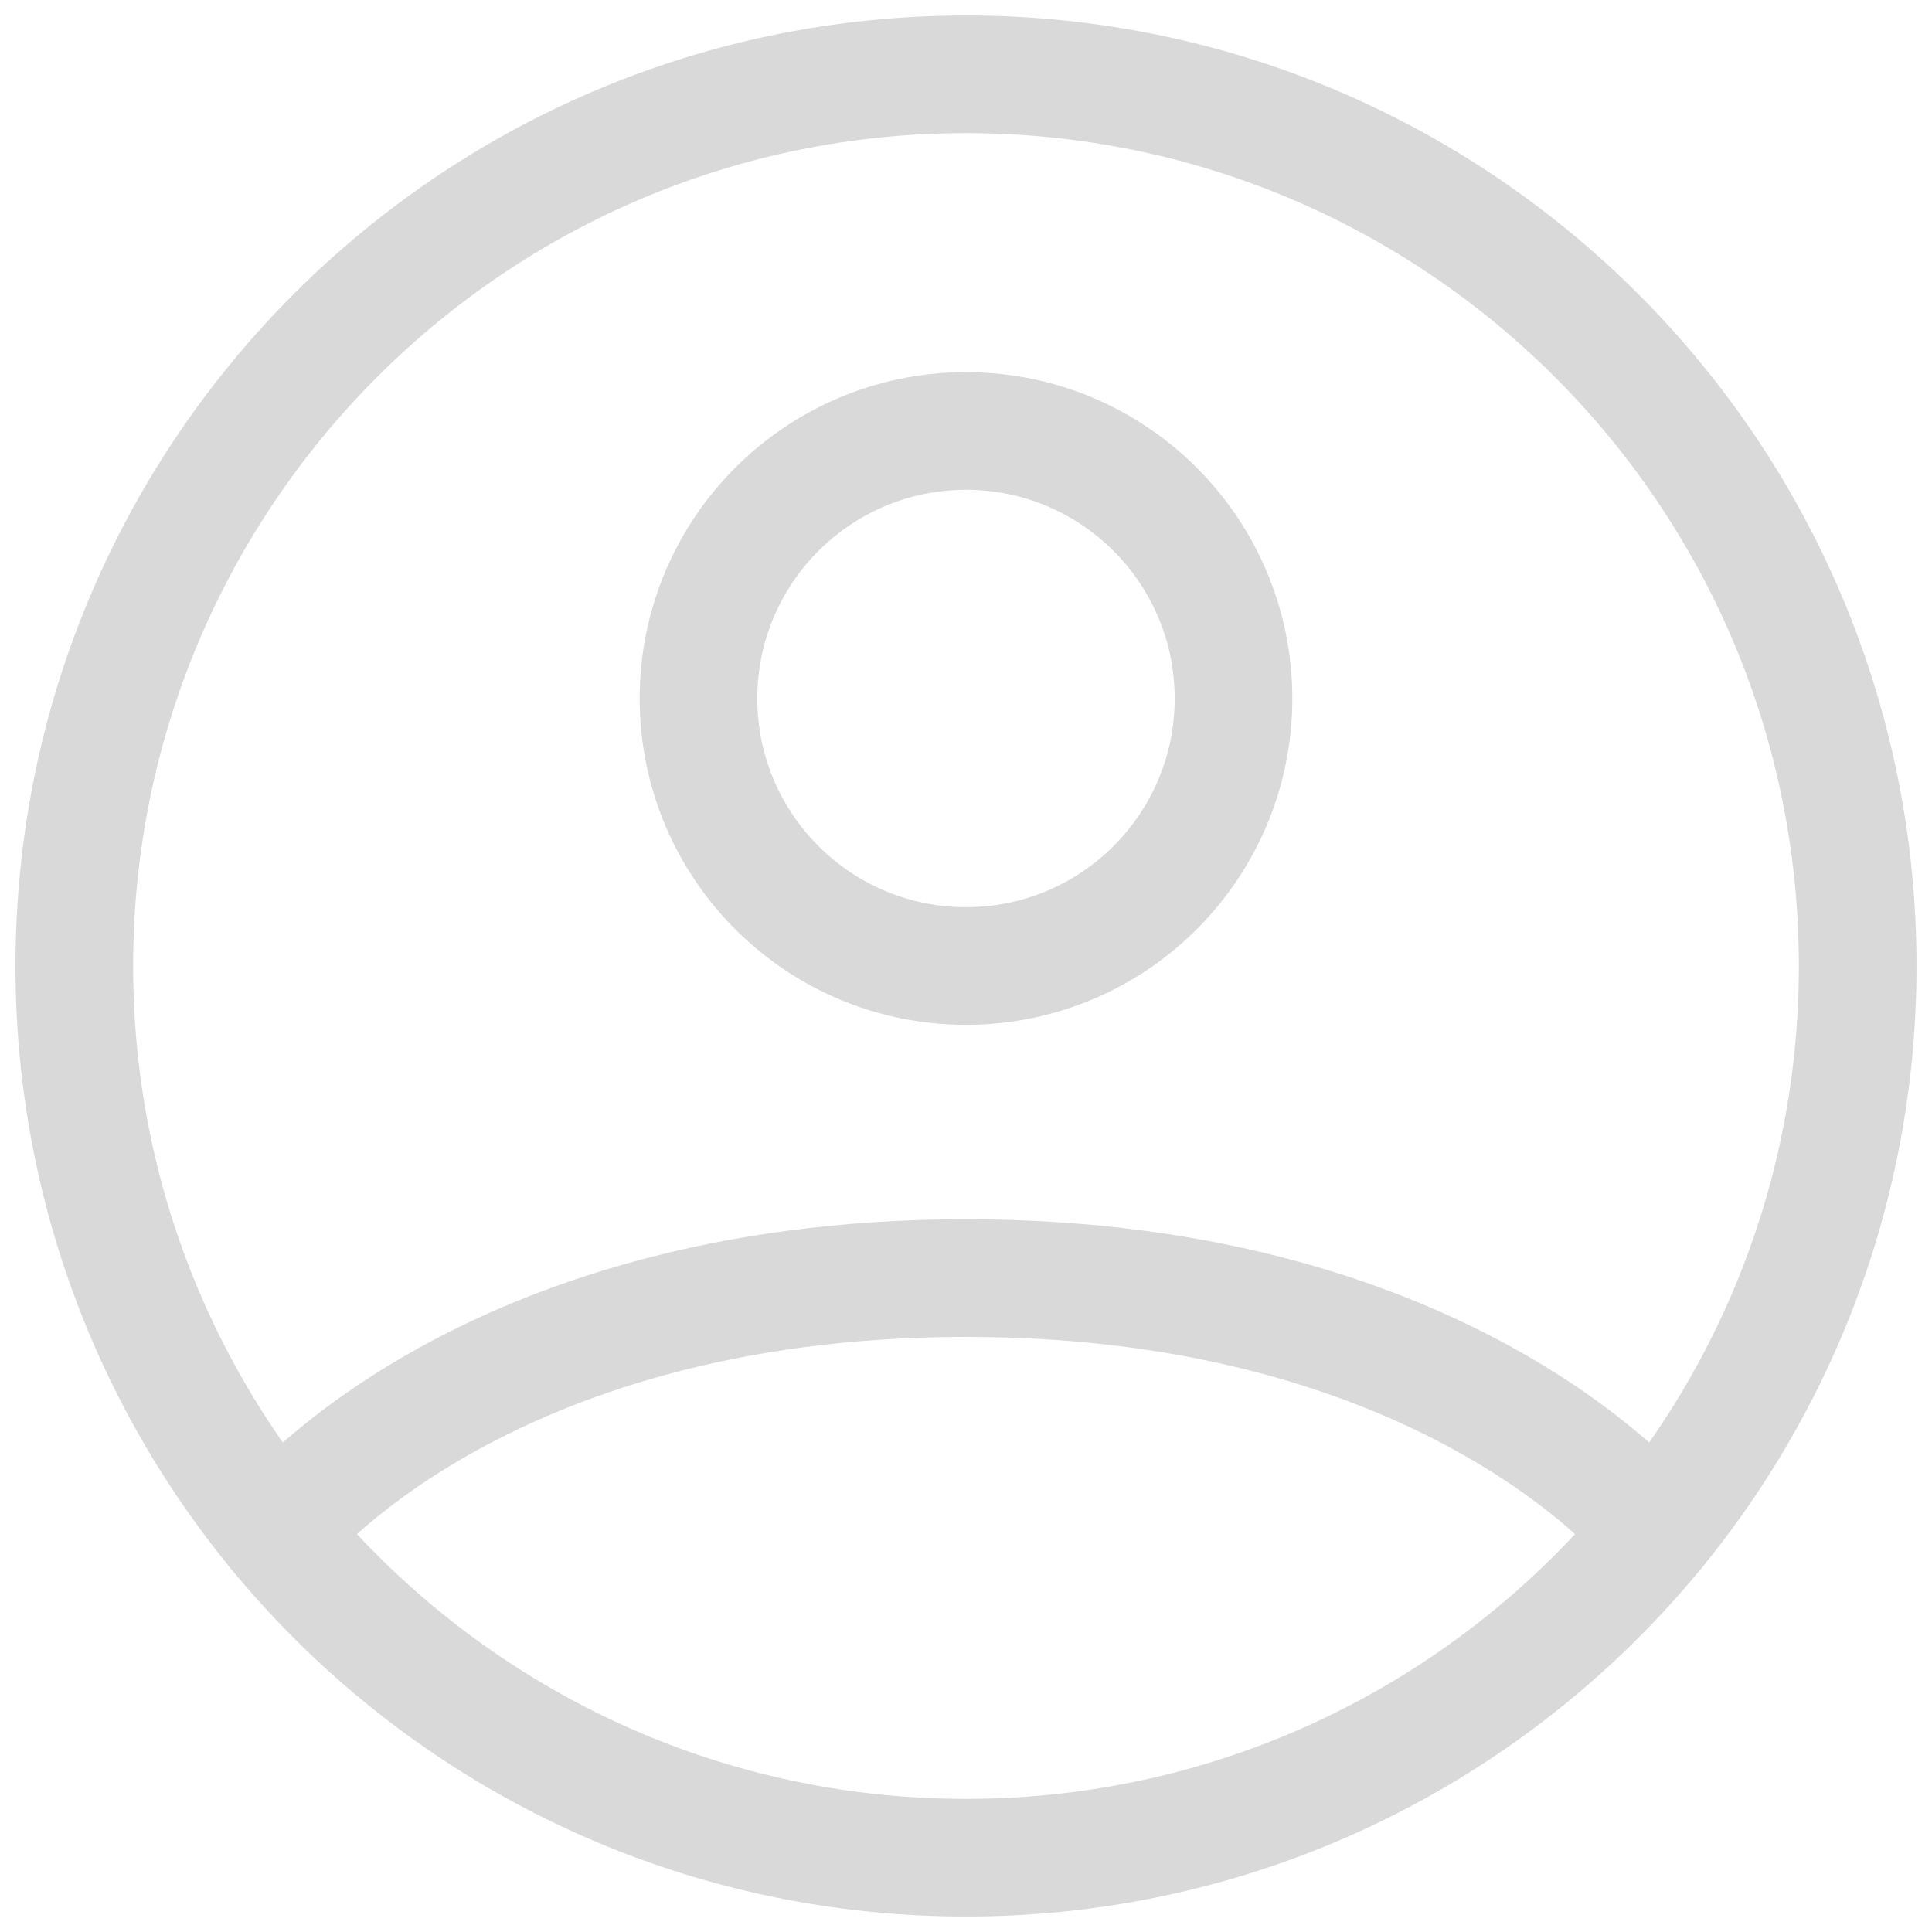<svg width="78" height="78" viewBox="0 0 78 78" fill="none" xmlns="http://www.w3.org/2000/svg">
<g id="&#240;&#159;&#166;&#134; icon &#34;profile circled&#34;">
<path id="Vector" d="M39 3C19.118 3 3 19.118 3 39C3 58.882 19.118 75 39 75C58.882 75 75 58.882 75 39C75 19.118 58.882 3 39 3Z" stroke="#D9D9D9" stroke-width="4.75" stroke-linecap="round" stroke-linejoin="round"/>
<path id="Vector_2" d="M11.176 61.844C11.176 61.844 19.2 51.6 39 51.6C58.8 51.6 66.825 61.844 66.825 61.844" stroke="#D9D9D9" stroke-width="4.75" stroke-linecap="round" stroke-linejoin="round"/>
<path id="Vector_3" d="M39 39C44.965 39 49.8 34.165 49.8 28.2C49.8 22.235 44.965 17.4 39 17.4C33.035 17.4 28.2 22.235 28.2 28.2C28.2 34.165 33.035 39 39 39Z" stroke="#D9D9D9" stroke-width="4.75" stroke-linecap="round" stroke-linejoin="round"/>
</g>
</svg>
